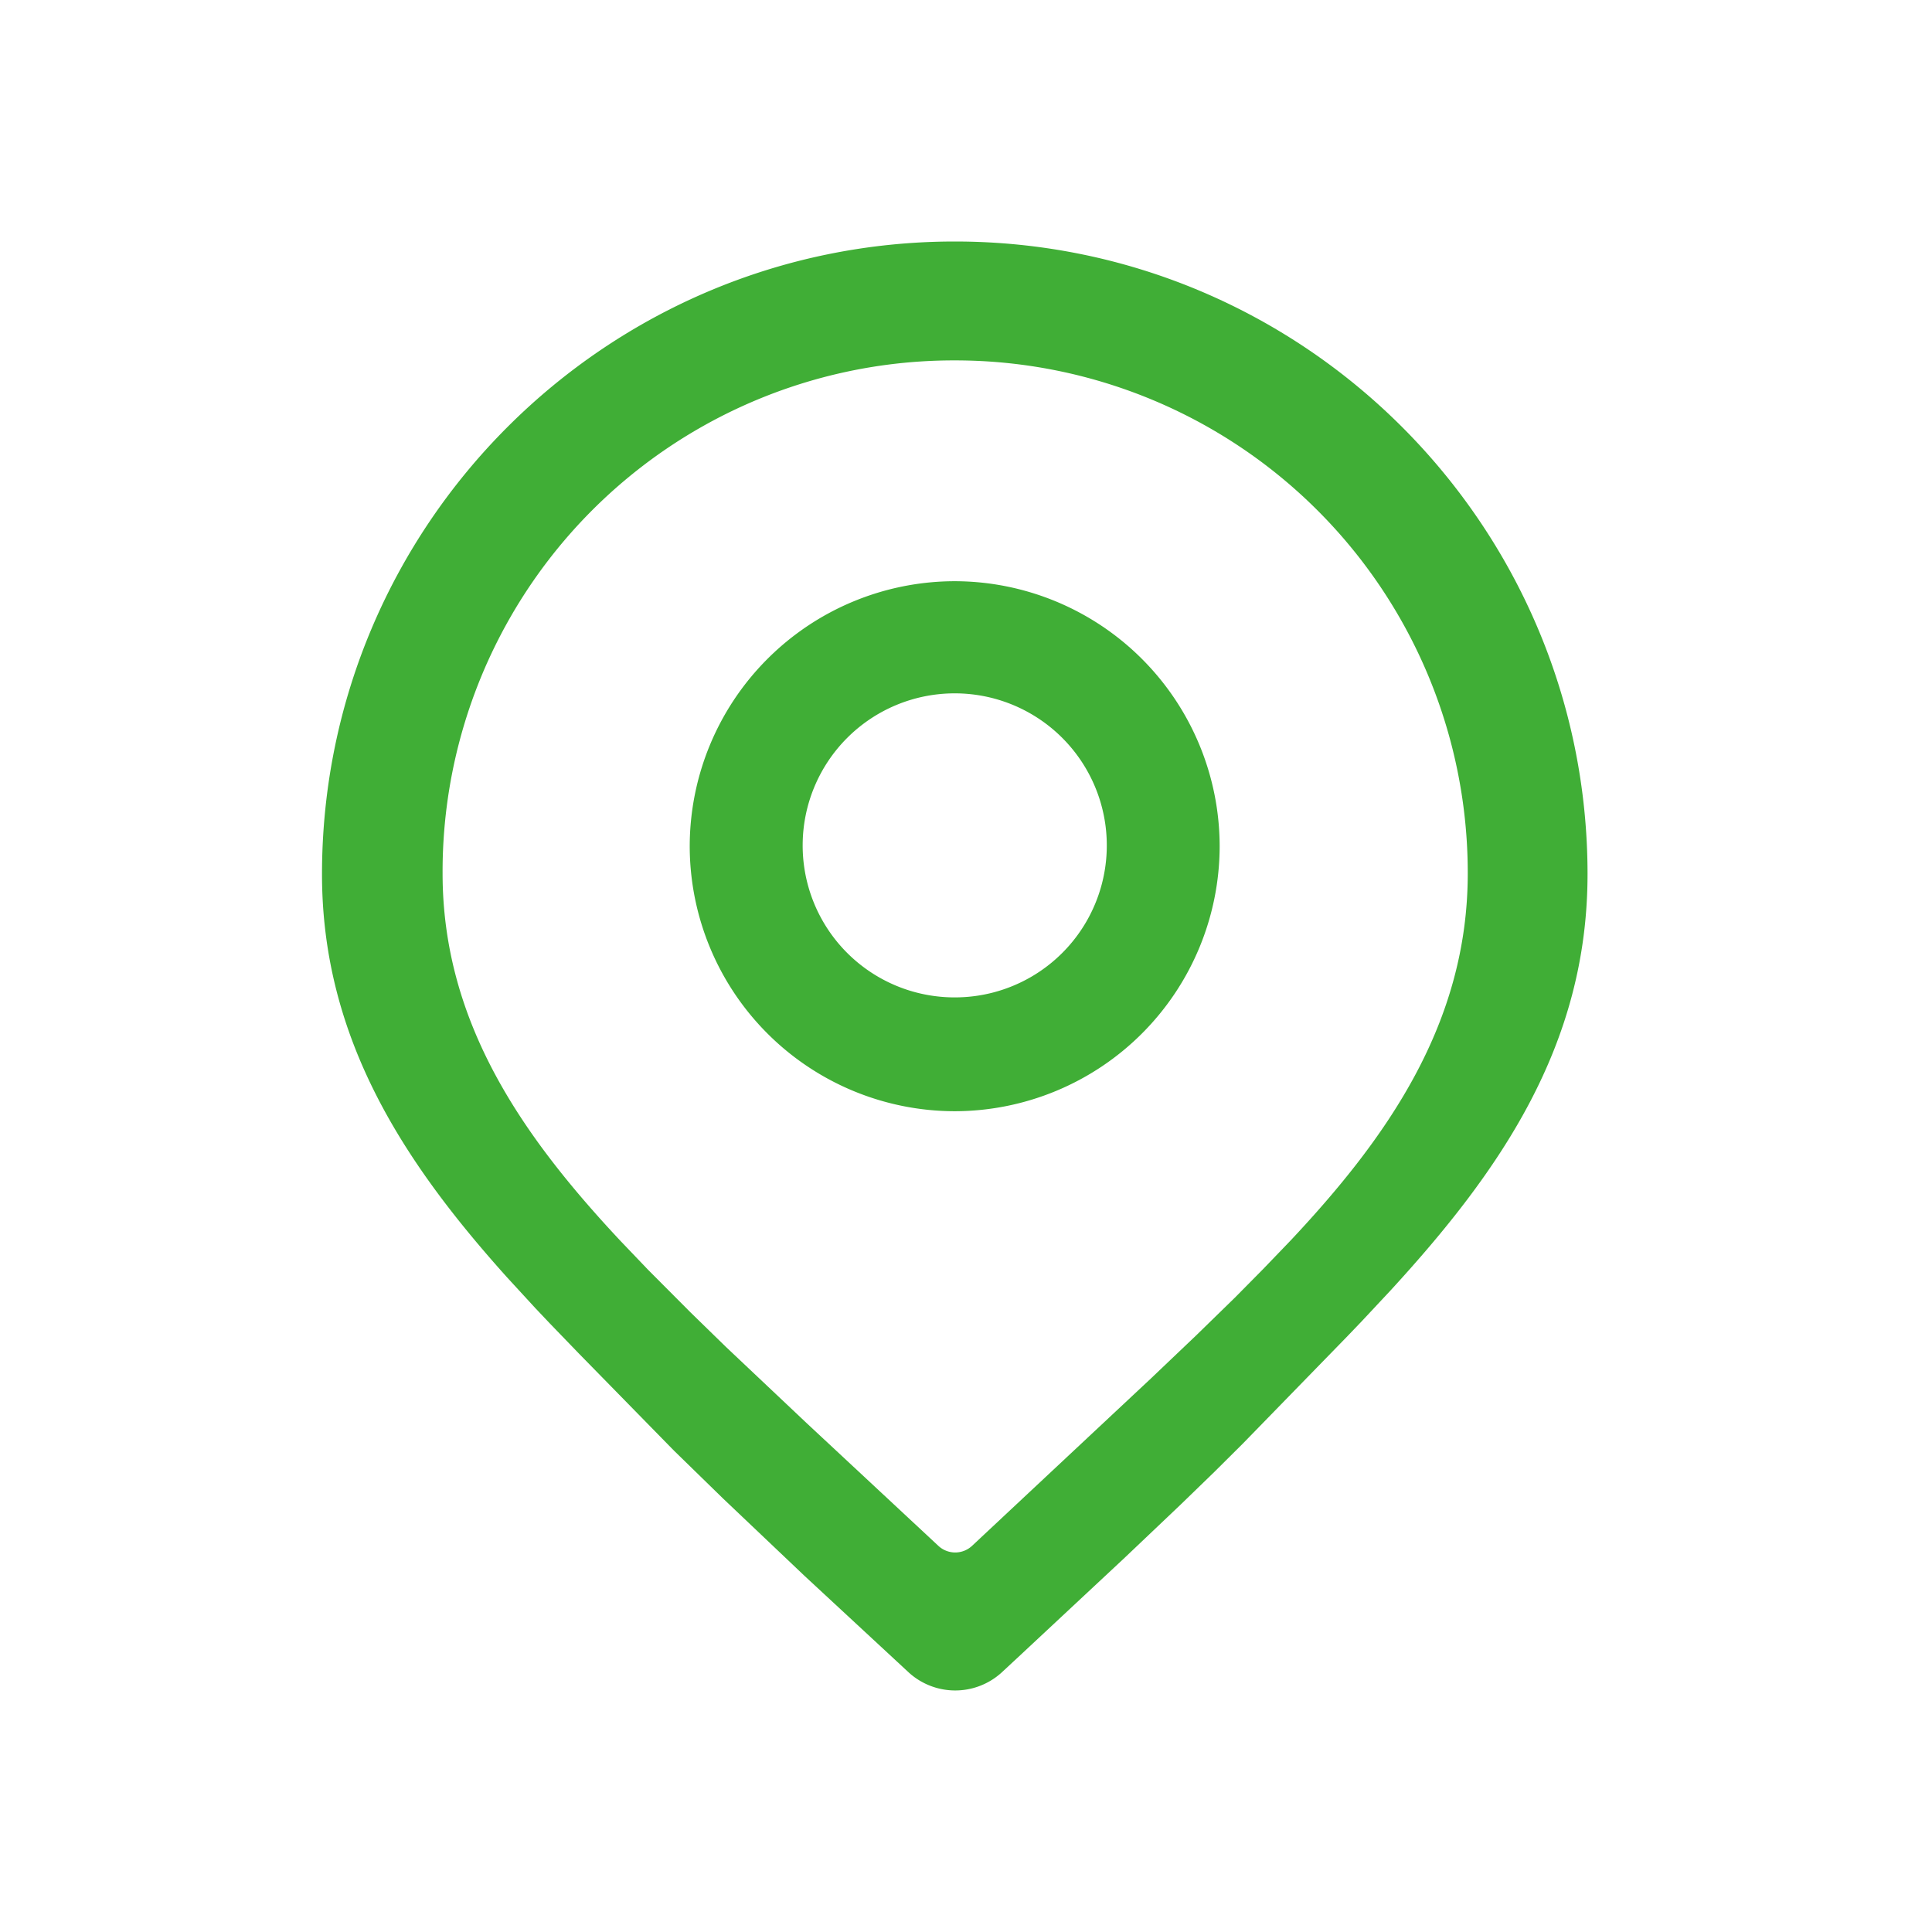 <svg xmlns="http://www.w3.org/2000/svg" width="24" height="24" fill="none"><path fill="#40AE36" fill-rule="evenodd" d="M19.721 10.86c0-4.336-3.524-7.86-7.86-7.86S4 6.524 4 10.86c0 2.051 1.028 3.593 2.299 5.008l.352.383.18.19.363.376 1.178 1.203.61.595 1.011.96 1.298 1.203a.857.857 0 0 0 1.15 0l.182-.169 1.346-1.256.698-.663.419-.406.354-.352 1.299-1.334.182-.19.356-.381c1.349-1.47 2.444-3.036 2.444-5.167m-7.86-6.383a6.35 6.35 0 0 0-6.363 6.373c0 1.866 1.012 3.285 2.207 4.562l.346.362.528.53.438.427 1.006.95 1.637 1.525a.307.307 0 0 0 .412 0l2.225-2.082.563-.536.48-.468.35-.354.346-.36c1.192-1.27 2.197-2.69 2.197-4.556a6.367 6.367 0 0 0-6.373-6.373m3.291 6.035A3.296 3.296 0 0 0 11.86 7.22a3.296 3.296 0 0 0-3.292 3.292 3.296 3.296 0 0 0 3.292 3.292 3.296 3.296 0 0 0 3.291-3.292m-5.18-.01a1.888 1.888 0 1 1 3.778 0 1.887 1.887 0 0 1-1.89 1.888 1.887 1.887 0 0 1-1.888-1.888"/></svg>